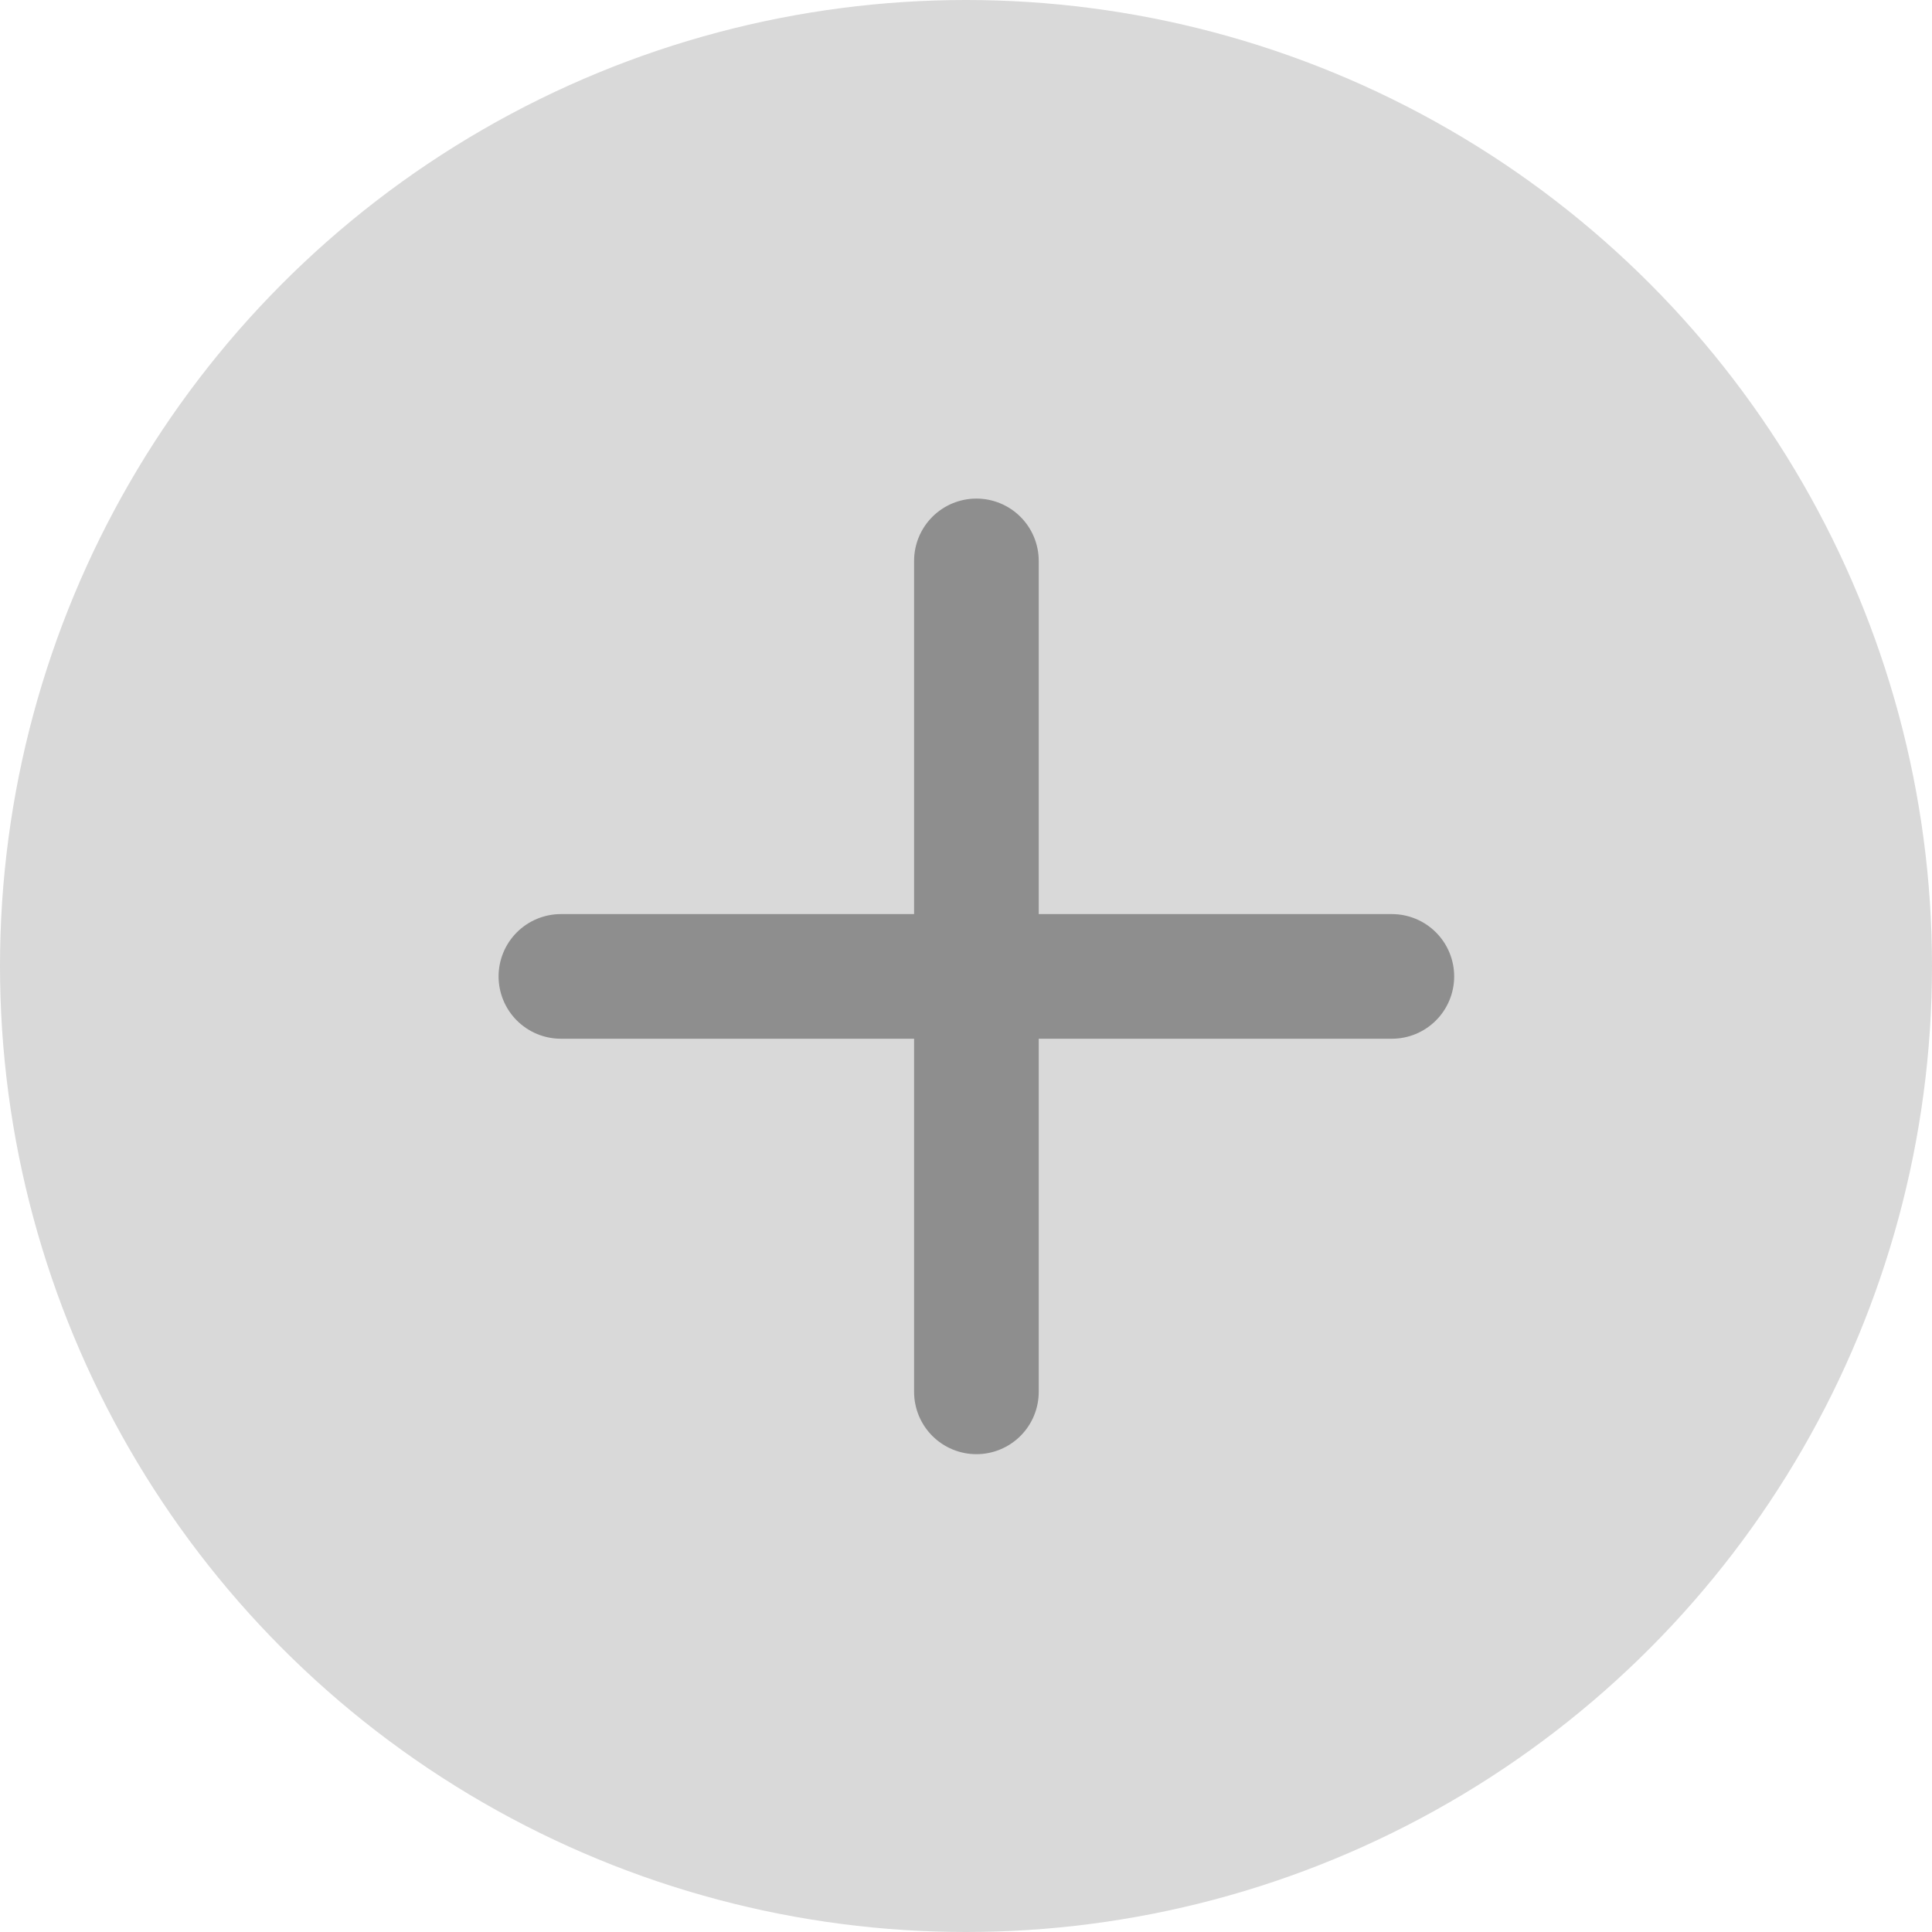 <svg width="31" height="31" viewBox="0 0 31 31" fill="none" xmlns="http://www.w3.org/2000/svg">
<circle cx="15.5" cy="15.5" r="15.5" fill="#D9D9D9"/>
<path d="M9 15.667H22.333M15.667 9V22.333" stroke="#8E8E8E" stroke-width="2" stroke-linecap="round" stroke-linejoin="round"/>
</svg>
